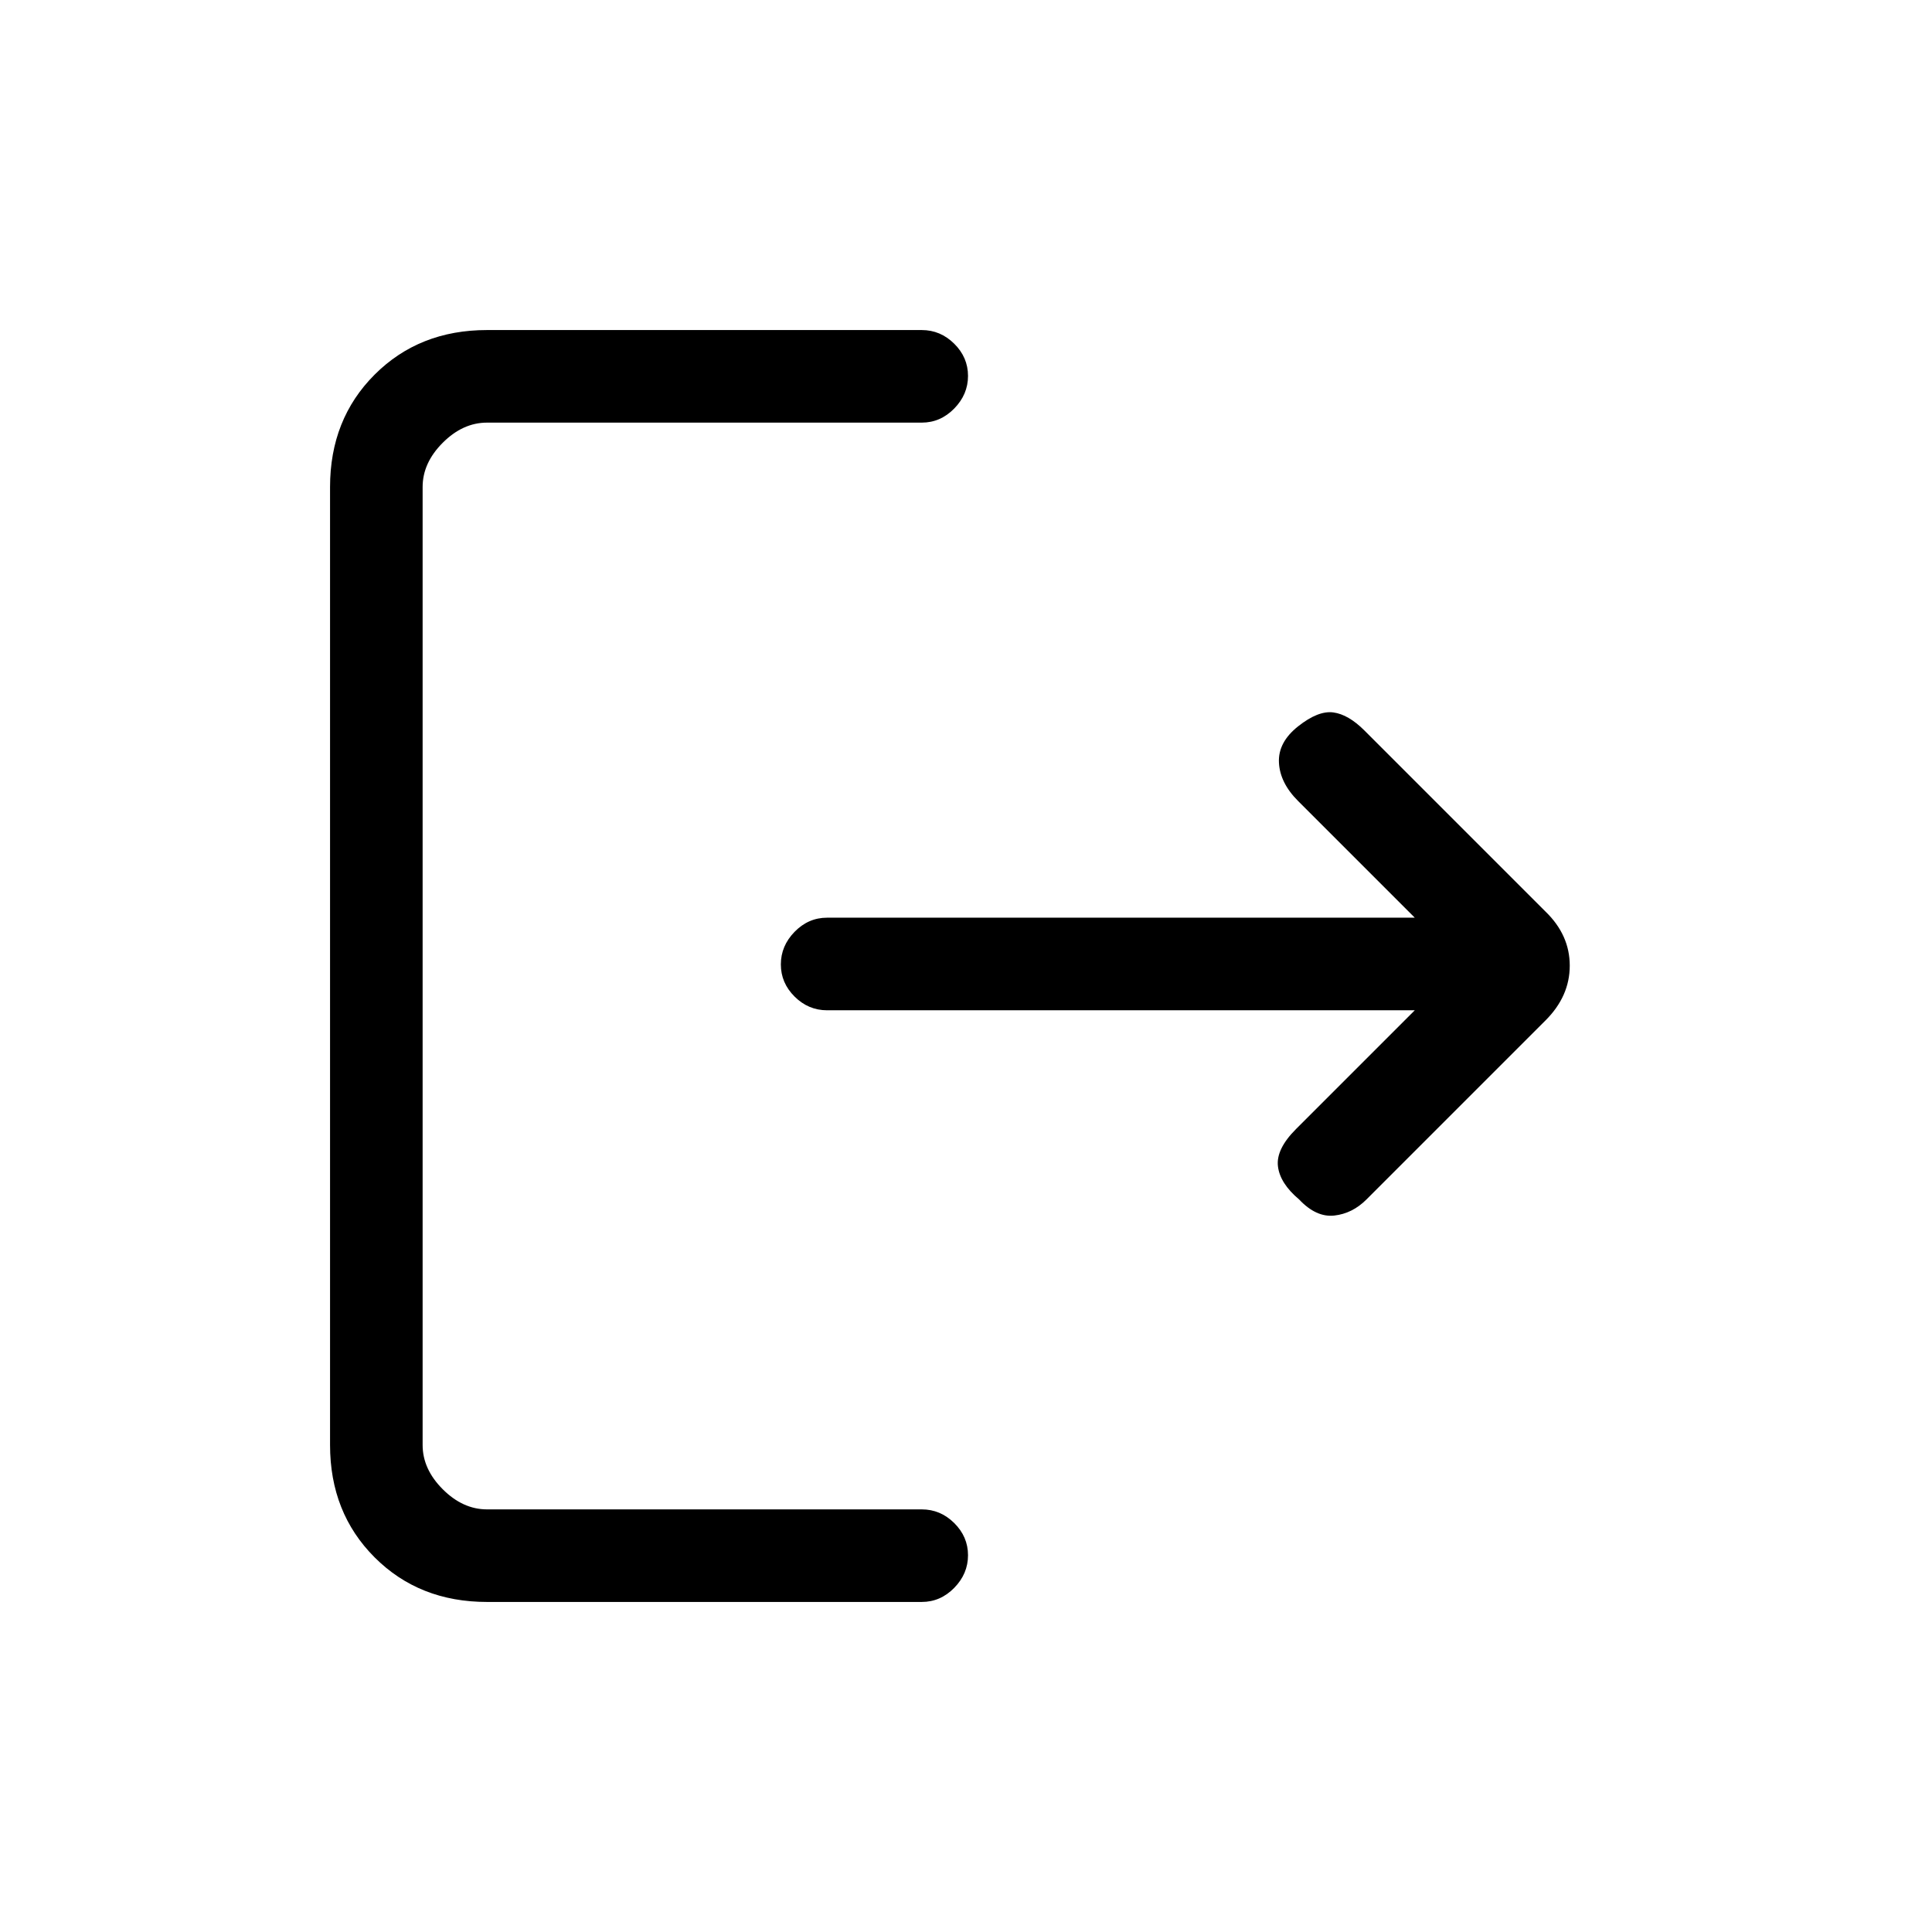 <svg xmlns="http://www.w3.org/2000/svg" height="20" viewBox="0 -960 960 960" width="20"><path d="M242-164q-33.7 0-55.85-22.15T164-242v-476q0-33.7 22.15-55.85T242-796h216q9.3 0 16.15 6.79 6.85 6.79 6.85 16T474.15-757q-6.85 7-16.15 7H242q-12 0-22 10t-10 22v476q0 12 10 22t22 10h216q9.3 0 16.15 6.79 6.85 6.79 6.85 16T474.15-171q-6.85 7-16.15 7H242Zm461-294H410.96q-9.28 0-16.12-6.79-6.84-6.79-6.84-16t6.84-16.21q6.84-7 16.12-7H703l-58-58q-9-9-9.5-19.07t9.5-18q10-7.93 17.5-6.93t15.5 9l90 90q12 11.64 12 26.82T768-453l-89 89q-7 7-16 8t-17.48-8Q636-372 635-380.5t9-18.5l59-59Z"/></svg>